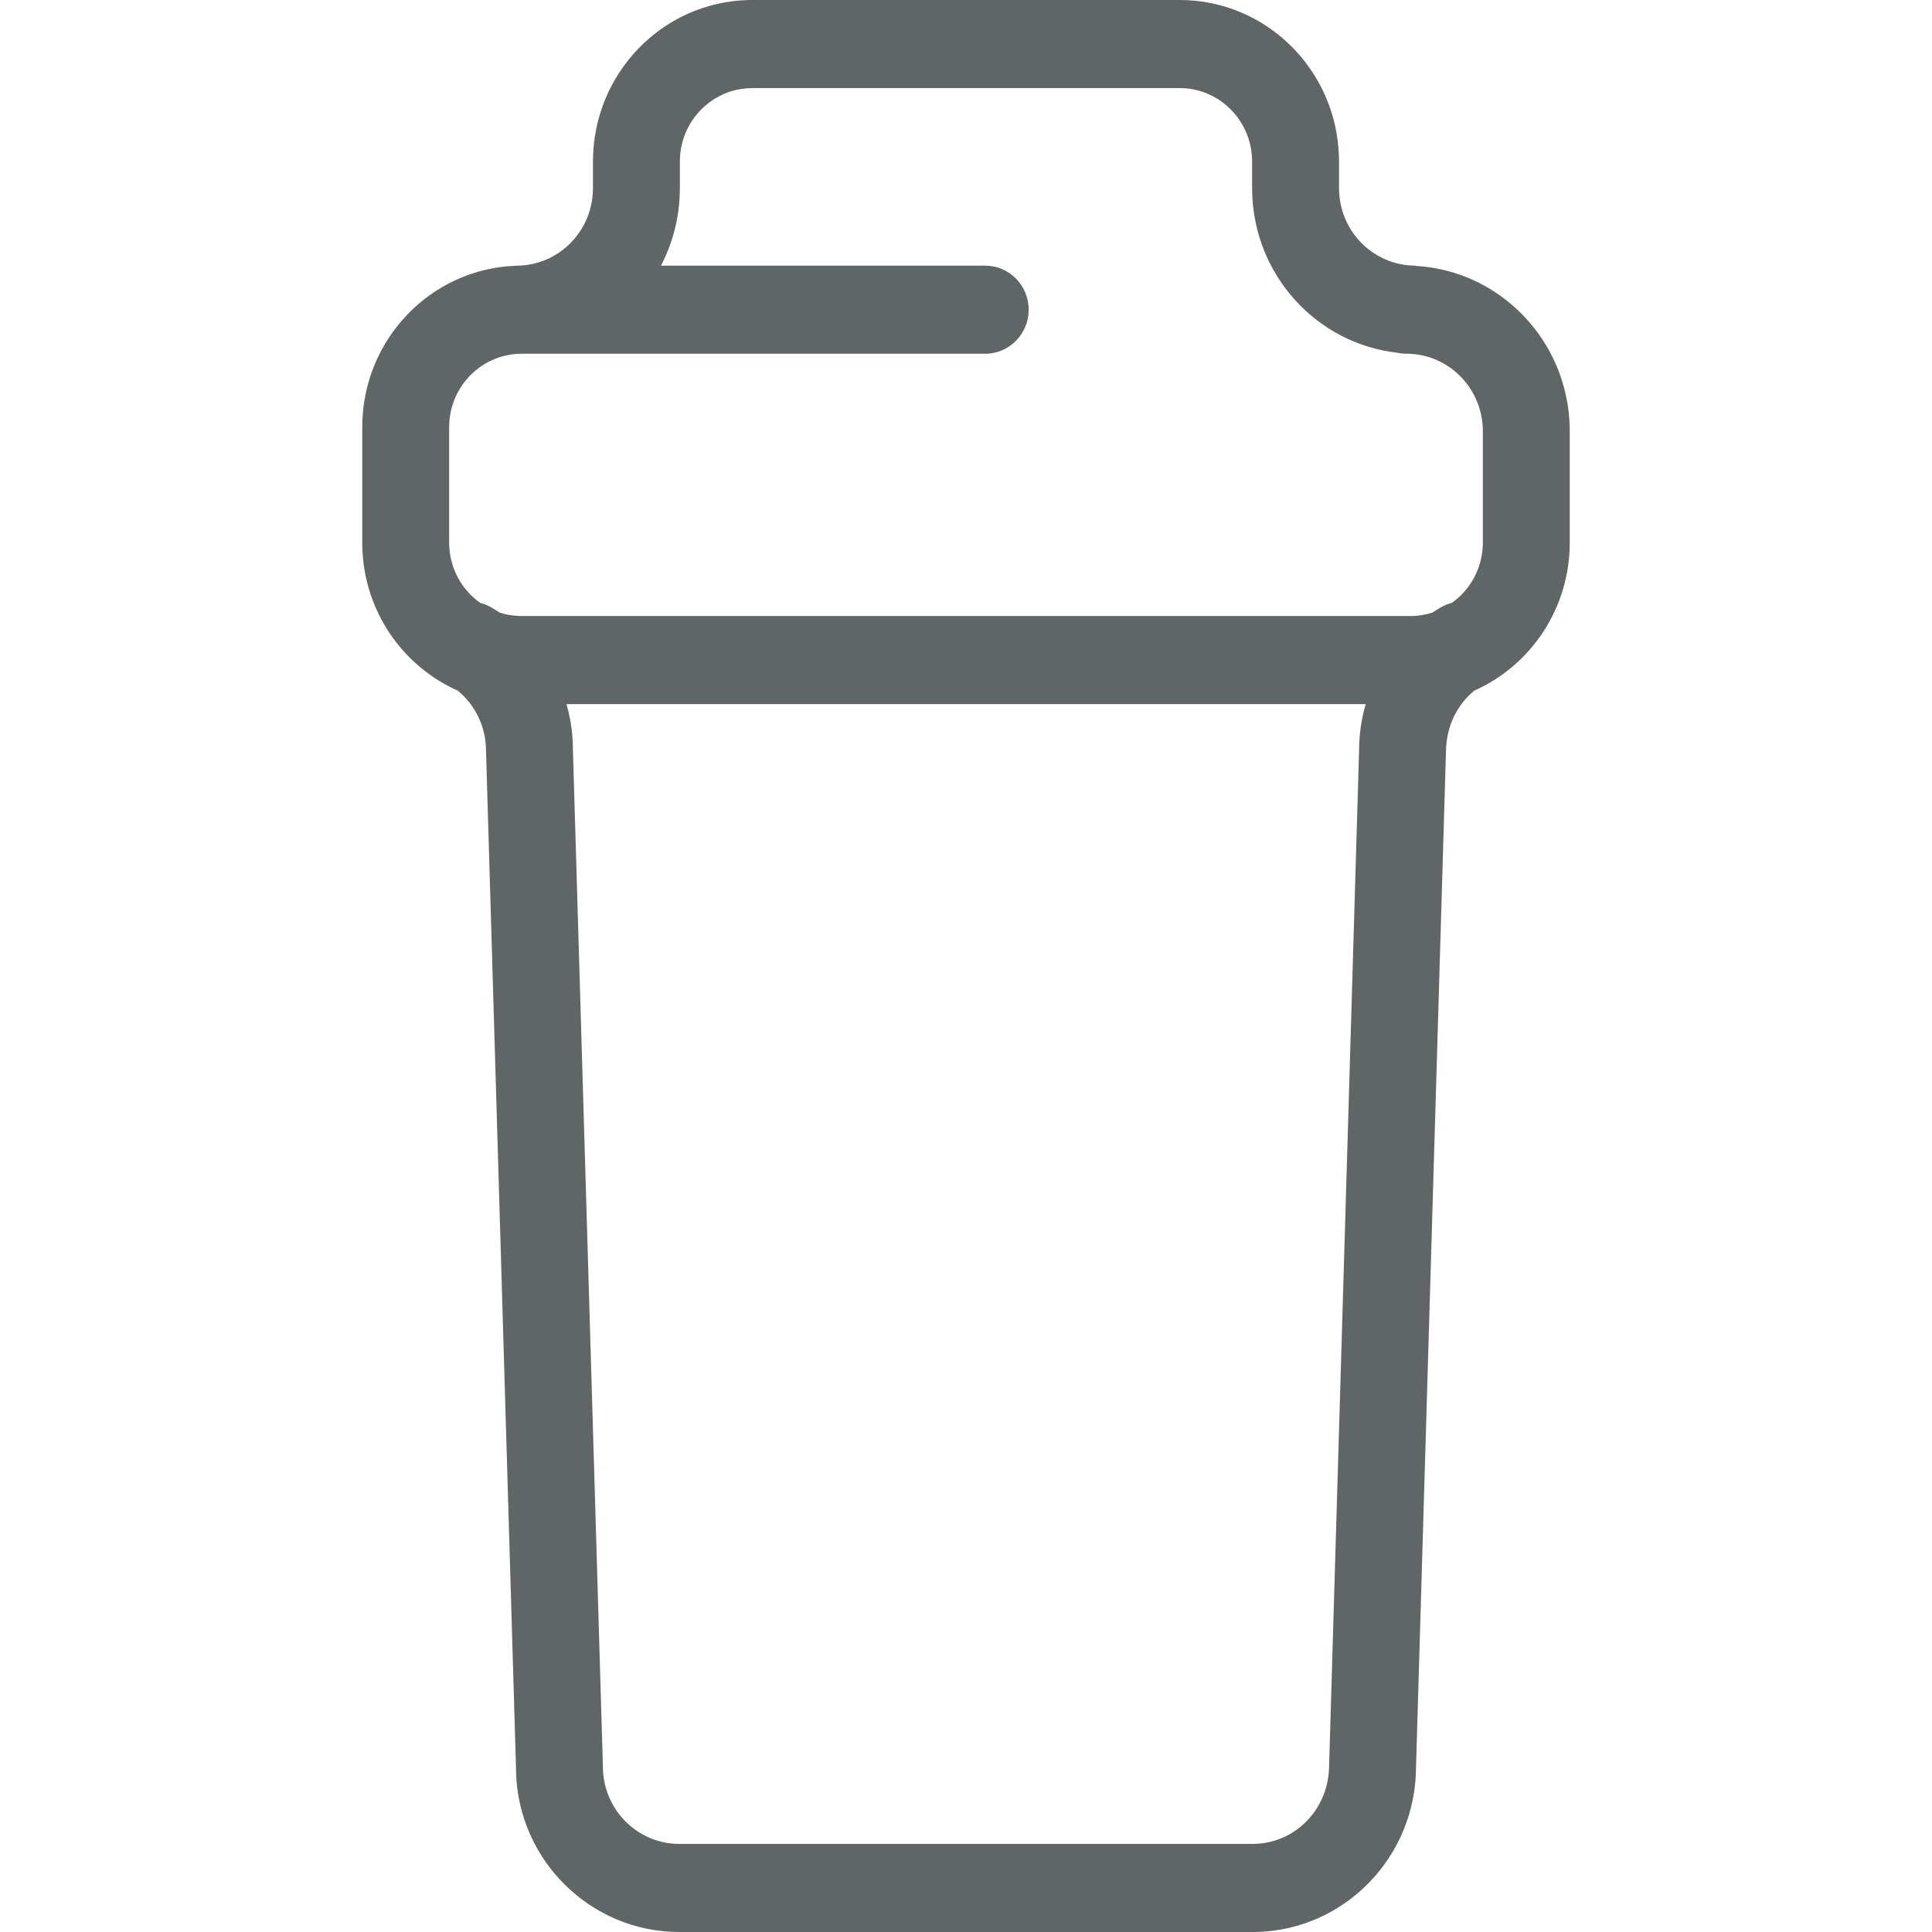 <svg width="48" height="48" viewBox="0 0 48 48" fill="none" xmlns="http://www.w3.org/2000/svg">
<path fill-rule="evenodd" clip-rule="evenodd" d="M18.691 2.189H23.423H29.309L29.387 2.19C30.345 2.232 31.108 3.032 31.108 4.013V4.675H31.109L31.11 4.781C31.162 6.847 32.716 8.534 34.706 8.762C34.782 8.779 34.861 8.788 34.942 8.788C35.991 8.788 36.841 9.65 36.841 10.713V13.481L36.839 13.56C36.814 14.148 36.516 14.663 36.069 14.979C35.972 15.003 35.878 15.041 35.788 15.095C35.721 15.134 35.655 15.175 35.59 15.219C35.417 15.275 35.233 15.305 35.041 15.305H12.959L12.881 15.303C12.717 15.296 12.559 15.267 12.41 15.219C12.345 15.175 12.28 15.134 12.212 15.095C12.122 15.041 12.028 15.003 11.931 14.979C11.465 14.649 11.159 14.101 11.159 13.481V11.274L11.159 11.269V10.613L11.161 10.533C11.202 9.563 11.991 8.789 12.959 8.789H24.477L24.54 8.787C25.107 8.753 25.557 8.277 25.557 7.694C25.557 7.09 25.073 6.6 24.477 6.6H16.421C16.721 6.026 16.891 5.37 16.891 4.675H16.892V4.013L16.893 3.934C16.934 2.963 17.723 2.189 18.691 2.189ZM12.833 6.602V6.6C13.856 6.6 14.69 5.781 14.73 4.754L14.732 4.675H14.732V4.013C14.732 1.832 16.449 0.057 18.587 0.001L18.691 0H23.423H29.309C31.461 0 33.211 1.74 33.266 3.907L33.268 4.013V4.675H33.268C33.268 5.712 34.076 6.556 35.089 6.598L35.167 6.6V6.606C37.269 6.722 38.945 8.46 38.999 10.607L39 10.713V13.481C39 15.126 38.024 16.539 36.627 17.159C36.211 17.502 35.952 18.014 35.927 18.595L35.181 43.887C35.181 46.123 33.42 47.942 31.227 47.999L31.123 48H16.877C14.671 48 12.876 46.216 12.821 44.024L12.82 43.919L12.075 18.653C12.075 18.062 11.811 17.519 11.373 17.159C10.006 16.552 9.042 15.186 9.001 13.586L9 13.481V11.28L9 11.275V10.613C9 8.439 10.705 6.669 12.833 6.602ZM14.074 17.494H33.93C33.823 17.864 33.766 18.253 33.766 18.653L33.022 43.854L33.02 43.936C32.979 44.992 32.145 45.811 31.123 45.811H16.877L16.799 45.81C15.787 45.768 14.979 44.923 14.979 43.887L14.234 18.62L14.232 18.5C14.222 18.155 14.167 17.818 14.074 17.494Z" fill="#606565"/>
</svg>
